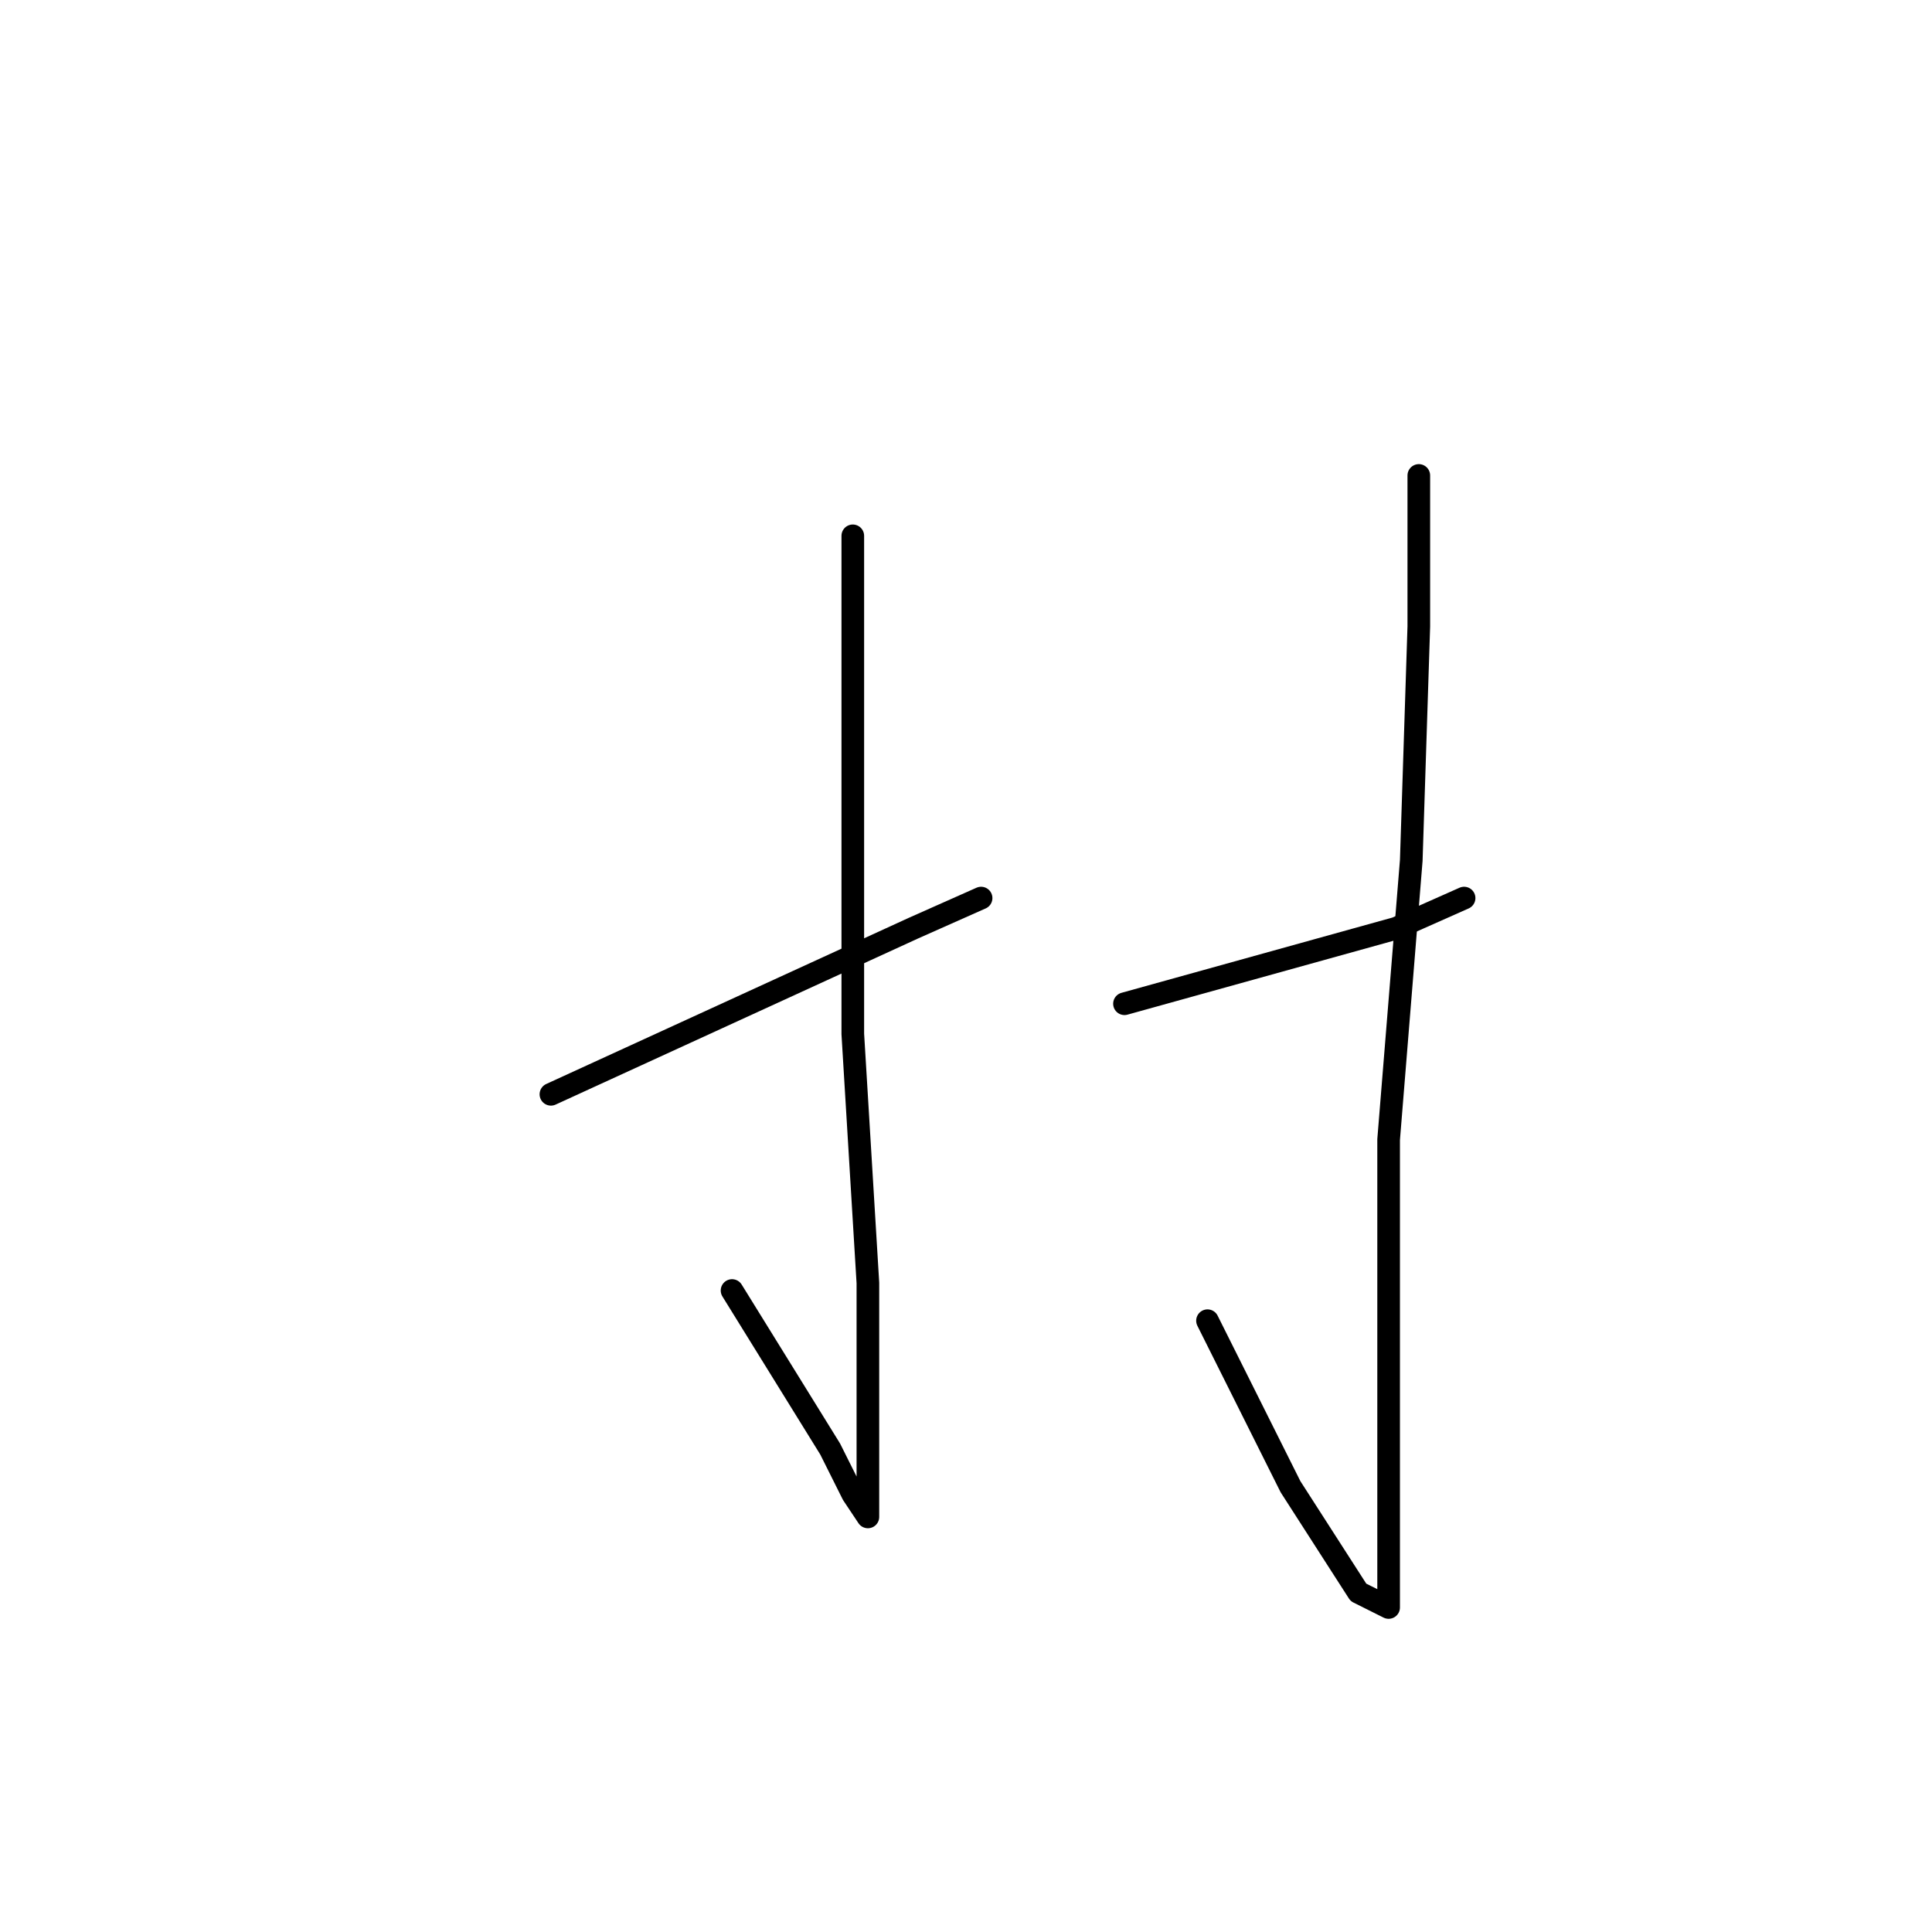 <?xml version="1.0" standalone="no"?>
    <svg width="256" height="256" xmlns="http://www.w3.org/2000/svg" version="1.1">
    <polyline stroke="black" stroke-width="3" stroke-linecap="round" fill="transparent" stroke-linejoin="round" points="113 71 113 87 113 103 113 137 115 170 115 189 115 199 115 201 113 198 110 192 97 171 97 171 " />
        <polyline stroke="black" stroke-width="3" stroke-linecap="round" fill="transparent" stroke-linejoin="round" points="73 145 97 134 121 123 130 119 130 119 " />
        <polyline stroke="black" stroke-width="3" stroke-linecap="round" fill="transparent" stroke-linejoin="round" points="188 63 188 73 188 83 187 114 184 151 184 168 184 193 184 207 184 213 180 211 171 197 160 175 160 175 " />
        <polyline stroke="black" stroke-width="3" stroke-linecap="round" fill="transparent" stroke-linejoin="round" points="149 133 167 128 185 123 194 119 194 119 " />
        </svg>